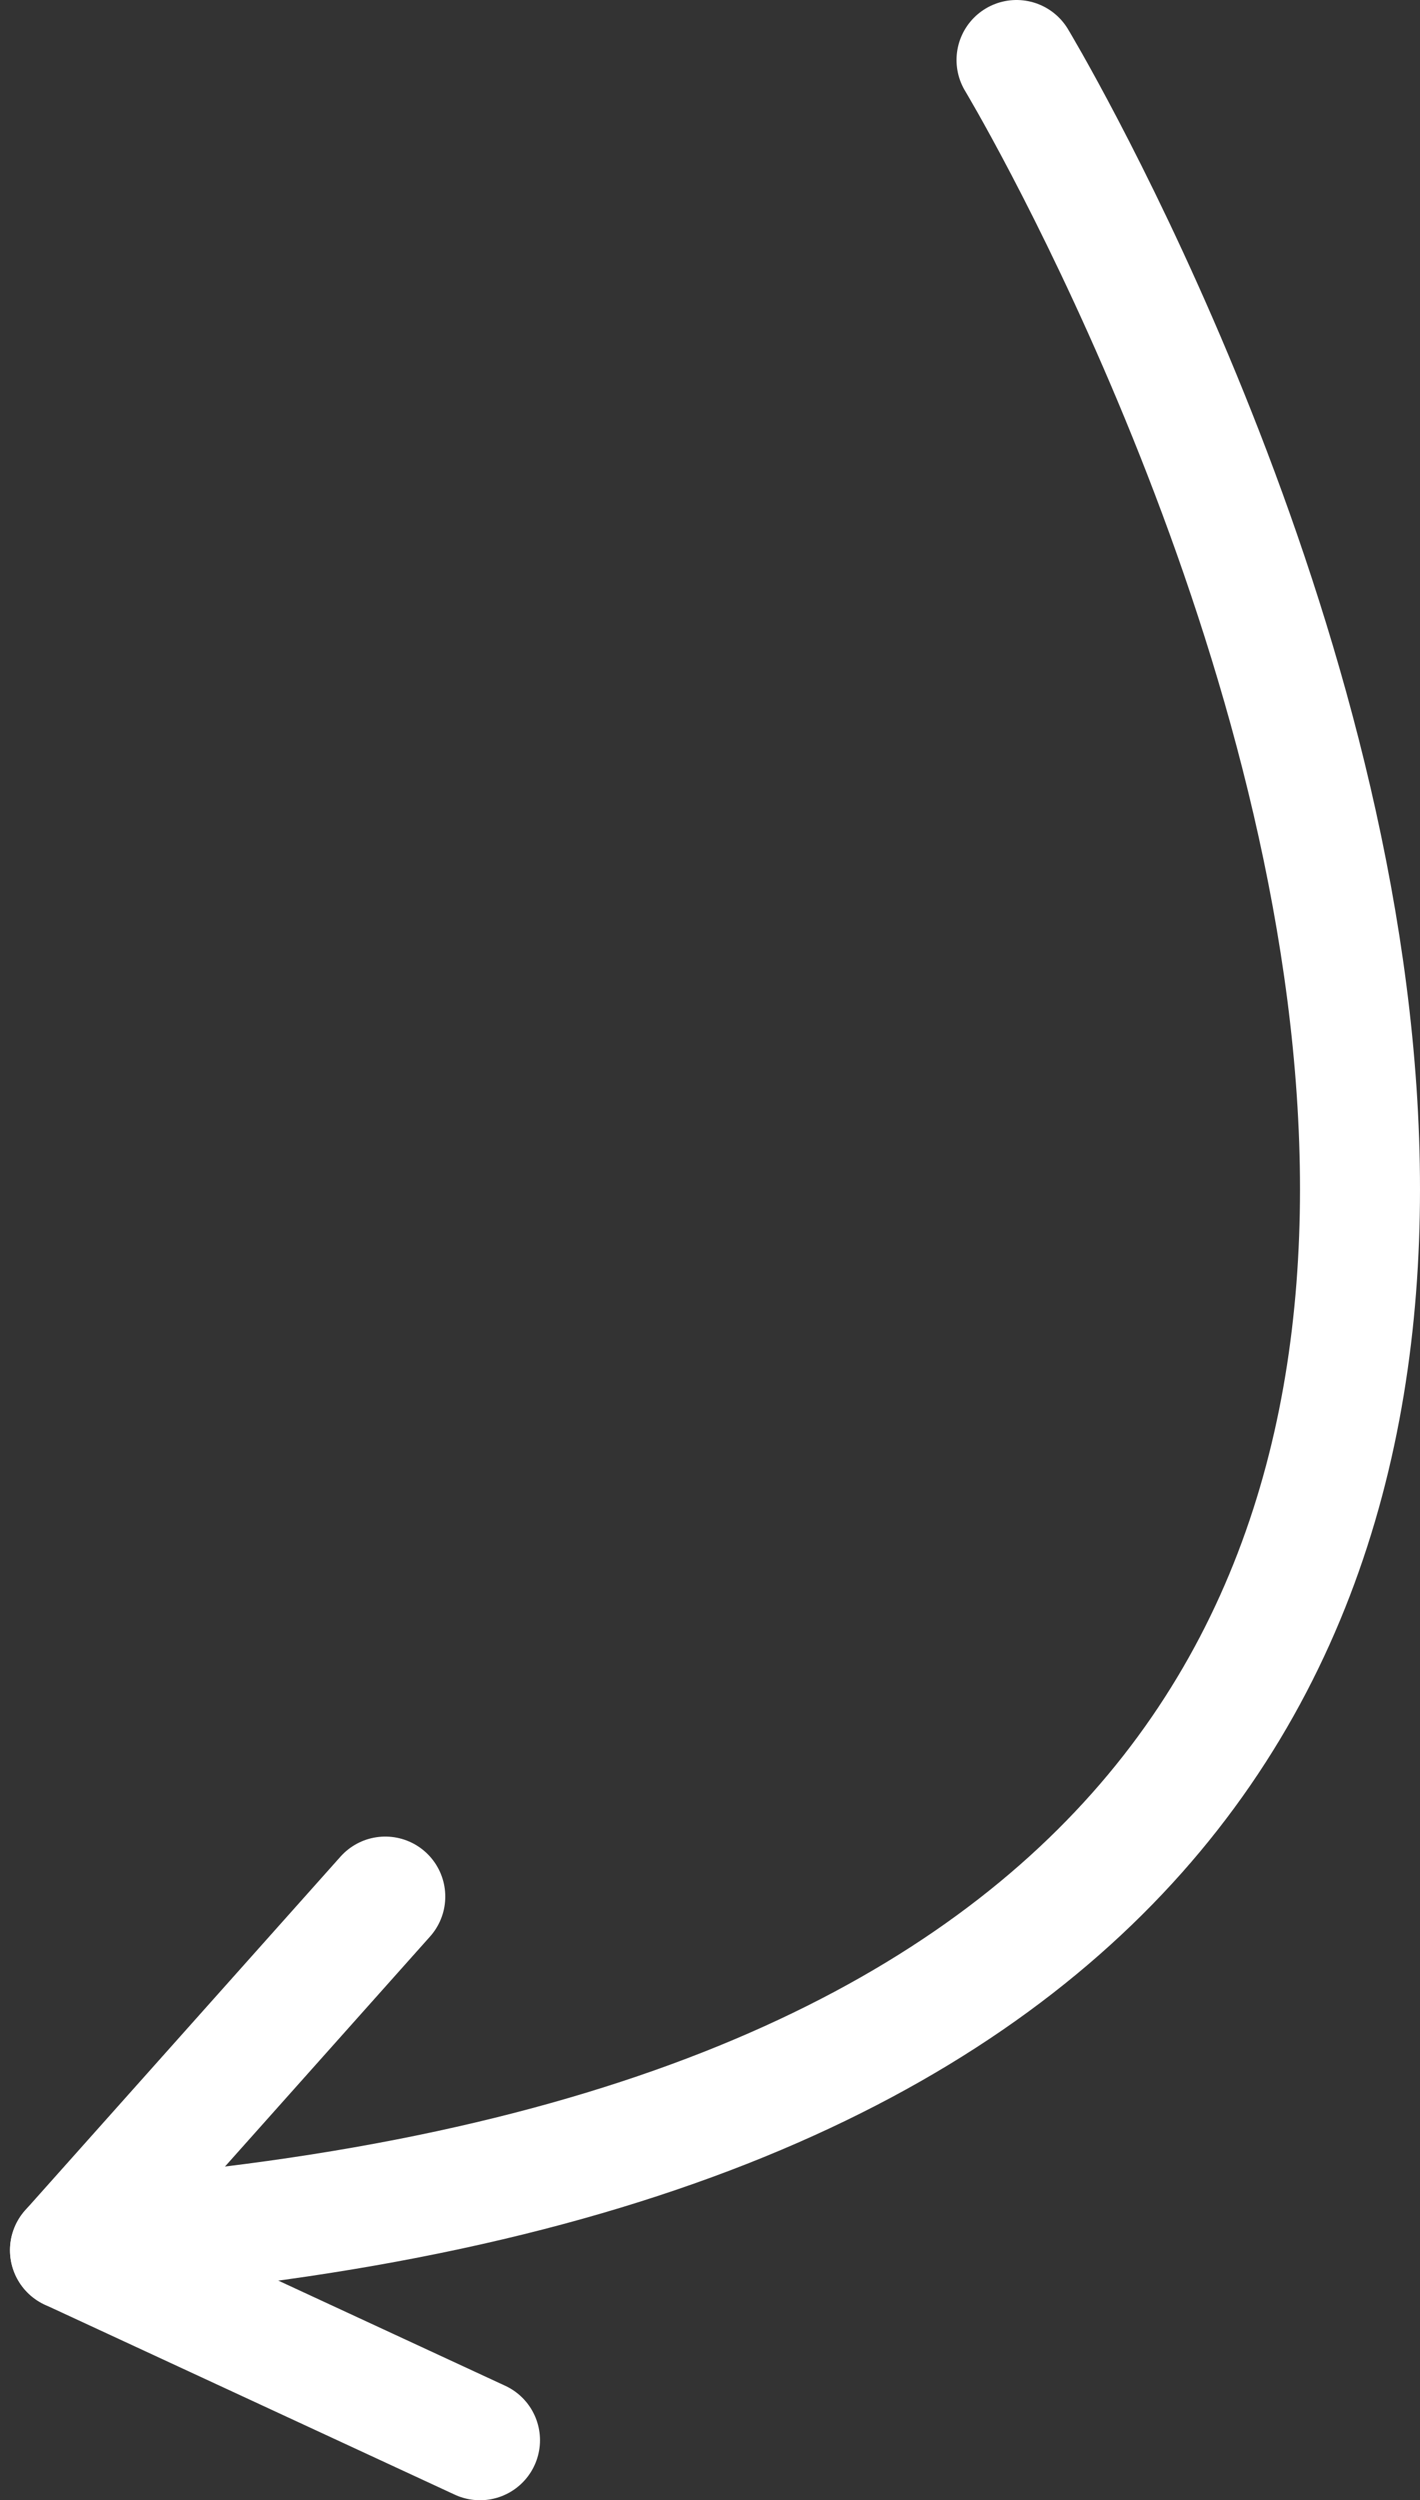 <?xml version="1.0" encoding="UTF-8" standalone="no"?>
<svg width="71px" height="125px" viewBox="0 0 71 125" version="1.1" xmlns="http://www.w3.org/2000/svg" xmlns:xlink="http://www.w3.org/1999/xlink" xmlns:sketch="http://www.bohemiancoding.com/sketch/ns">
    <rect x="0" y="0" width="71" height="125" fill="#333333" stroke="none"/>
    <!-- Generator: Sketch 3.5.2 (25235) - http://www.bohemiancoding.com/sketch -->
    <title>arrow2</title>
    <desc>Created with Sketch.</desc>
    <defs></defs>
    <g id="Page-1" stroke="none" stroke-width="1" fill="none" fill-rule="evenodd" sketch:type="MSPage">
        <g id="arrow2" sketch:type="MSLayerGroup" transform="translate(35.5, 63) scale(-1, 1) translate(-35.5, -63) translate(3, 3)" stroke="#FFFFFF" stroke-width="6" stroke-linecap="round">
            <path d="M17.174,0 C17.174,0 -43.714,101.109 63.803,109.018" id="Path-19" sketch:type="MSShapeGroup"></path>
            <path d="M48.736,91.82 L64.5,109.5" id="Line" sketch:type="MSShapeGroup"></path>
            <path d="M44,119 L64.5,109.5" id="Line-Copy" sketch:type="MSShapeGroup"></path>
        </g>
    </g>
</svg>
